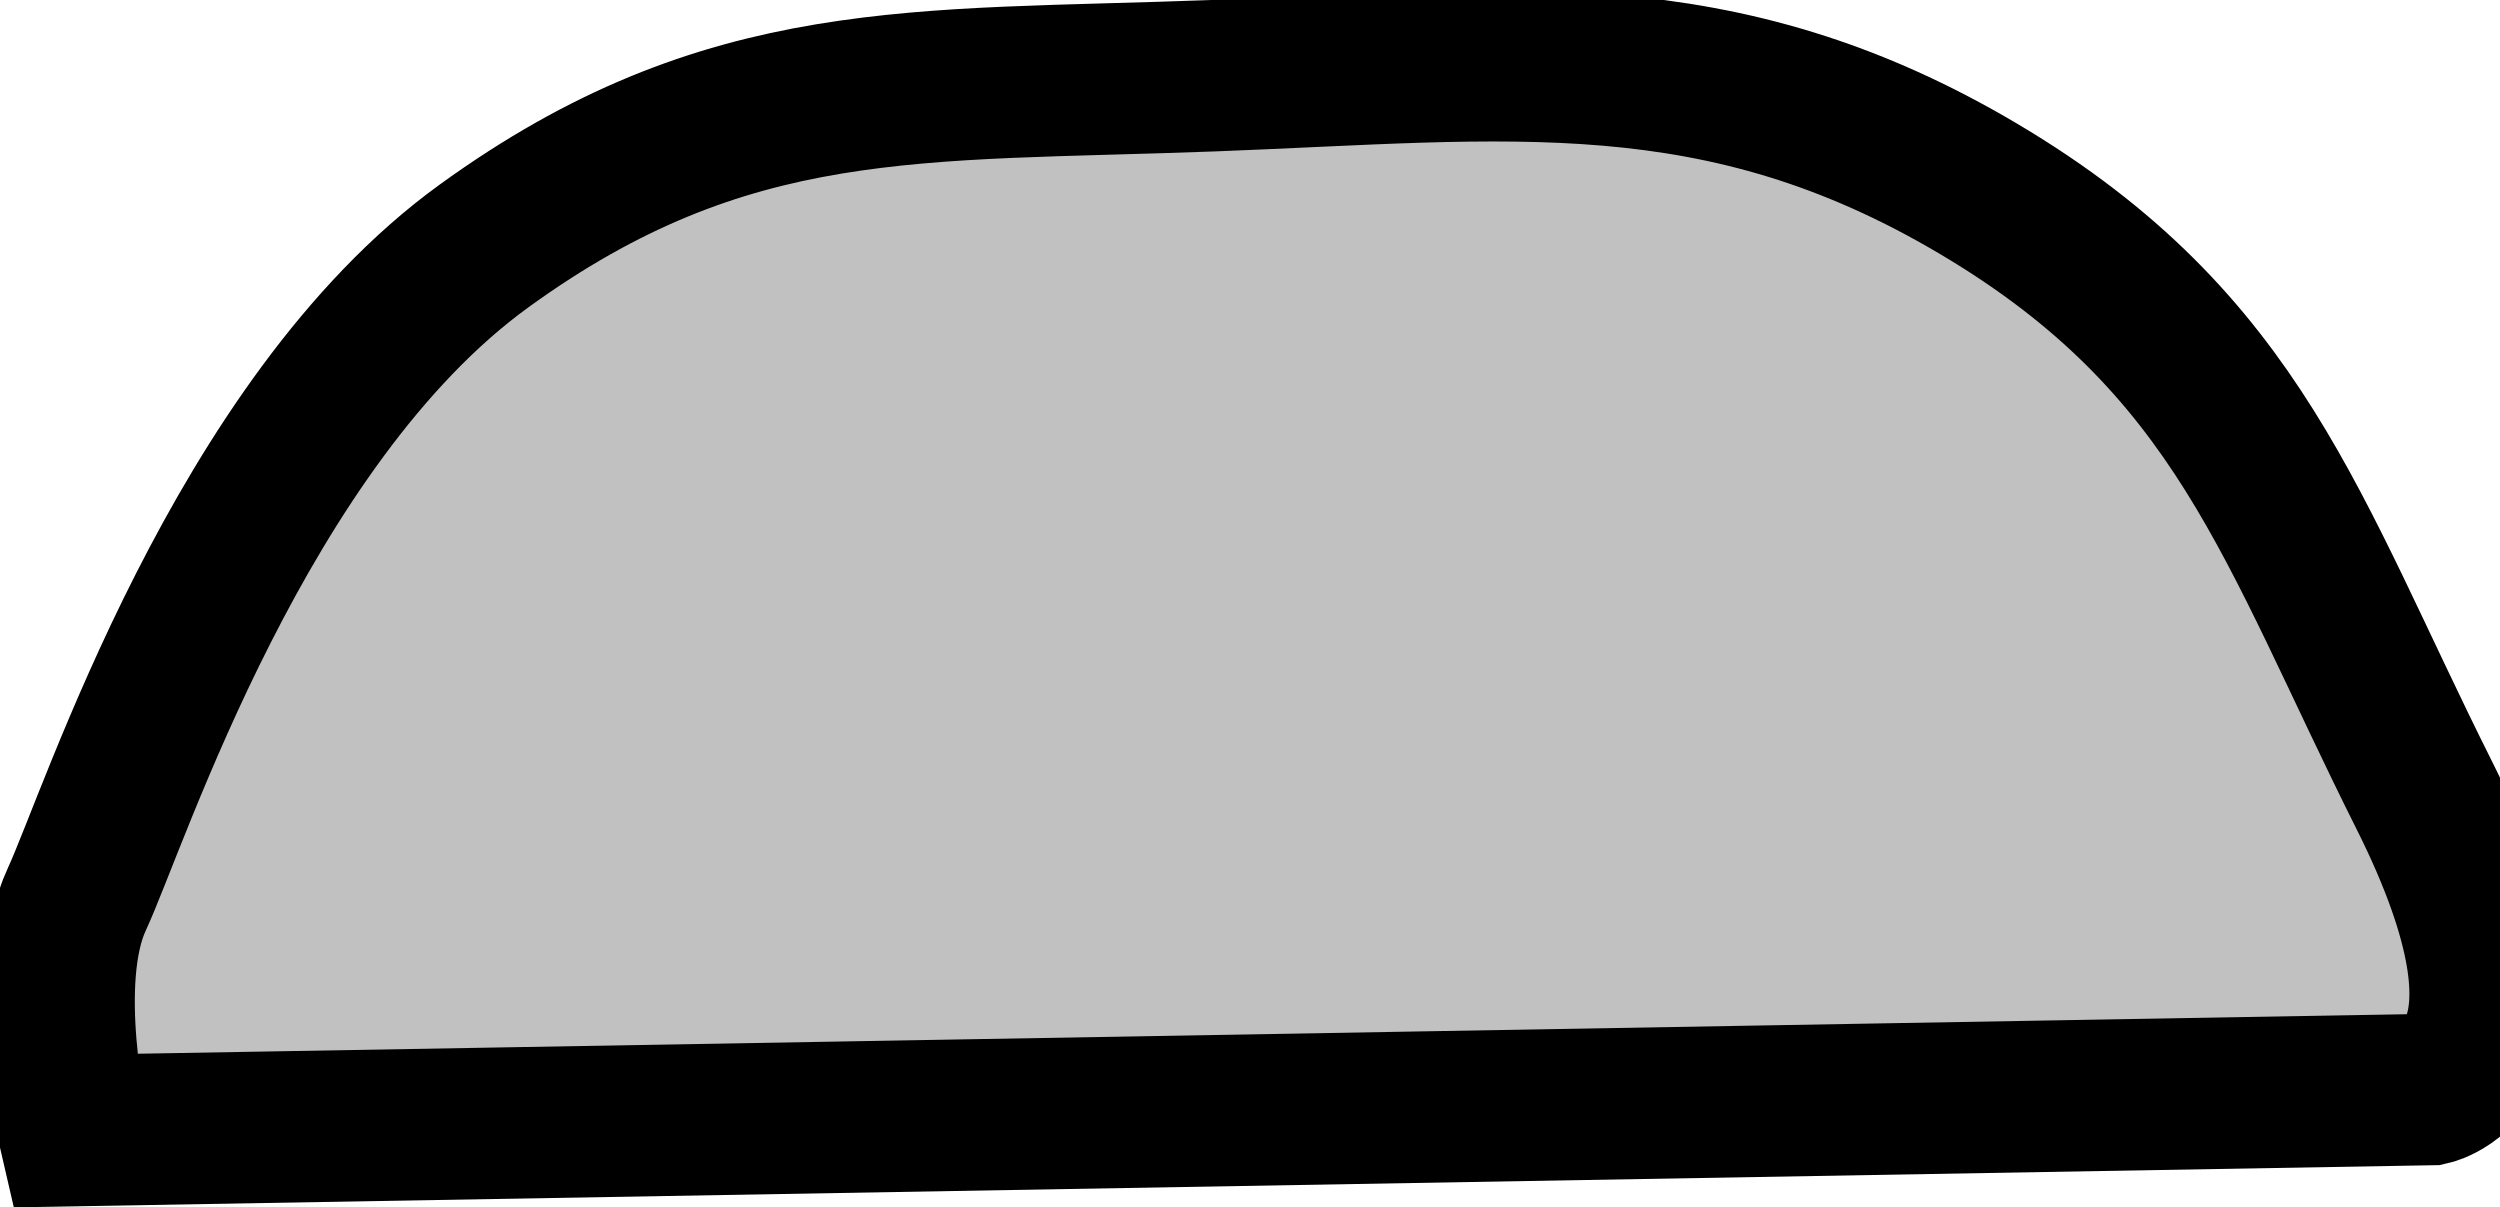 <svg version="1.1" xmlns="http://www.w3.org/2000/svg" xmlns:xlink="http://www.w3.org/1999/xlink" width="33.016" height="15.944" viewBox="0,0,33.016,15.944"><g transform="translate(-224.332,-162.247)"><g data-paper-data="{&quot;isPaintingLayer&quot;:true}" fill="#c1c1c1" fill-rule="nonzero" stroke="#000000" stroke-width="2" stroke-linecap="round" stroke-linejoin="miter" stroke-miterlimit="10" stroke-dasharray="" stroke-dashoffset="0" style="mix-blend-mode: normal"><path d="M225.305,177.178c0,0 -0.46,-1.974 0.042,-3.056c0.502,-1.082 2.163,-6.297 5.375,-8.625c3.212,-2.328 5.718,-2.102 9.625,-2.25c3.907,-0.148 6.681,-0.545 10.125,1.5c3.444,2.045 4.115,4.489 5.875,8c1.76,3.511 0.083,3.889 0.083,3.889z"/></g></g></svg>